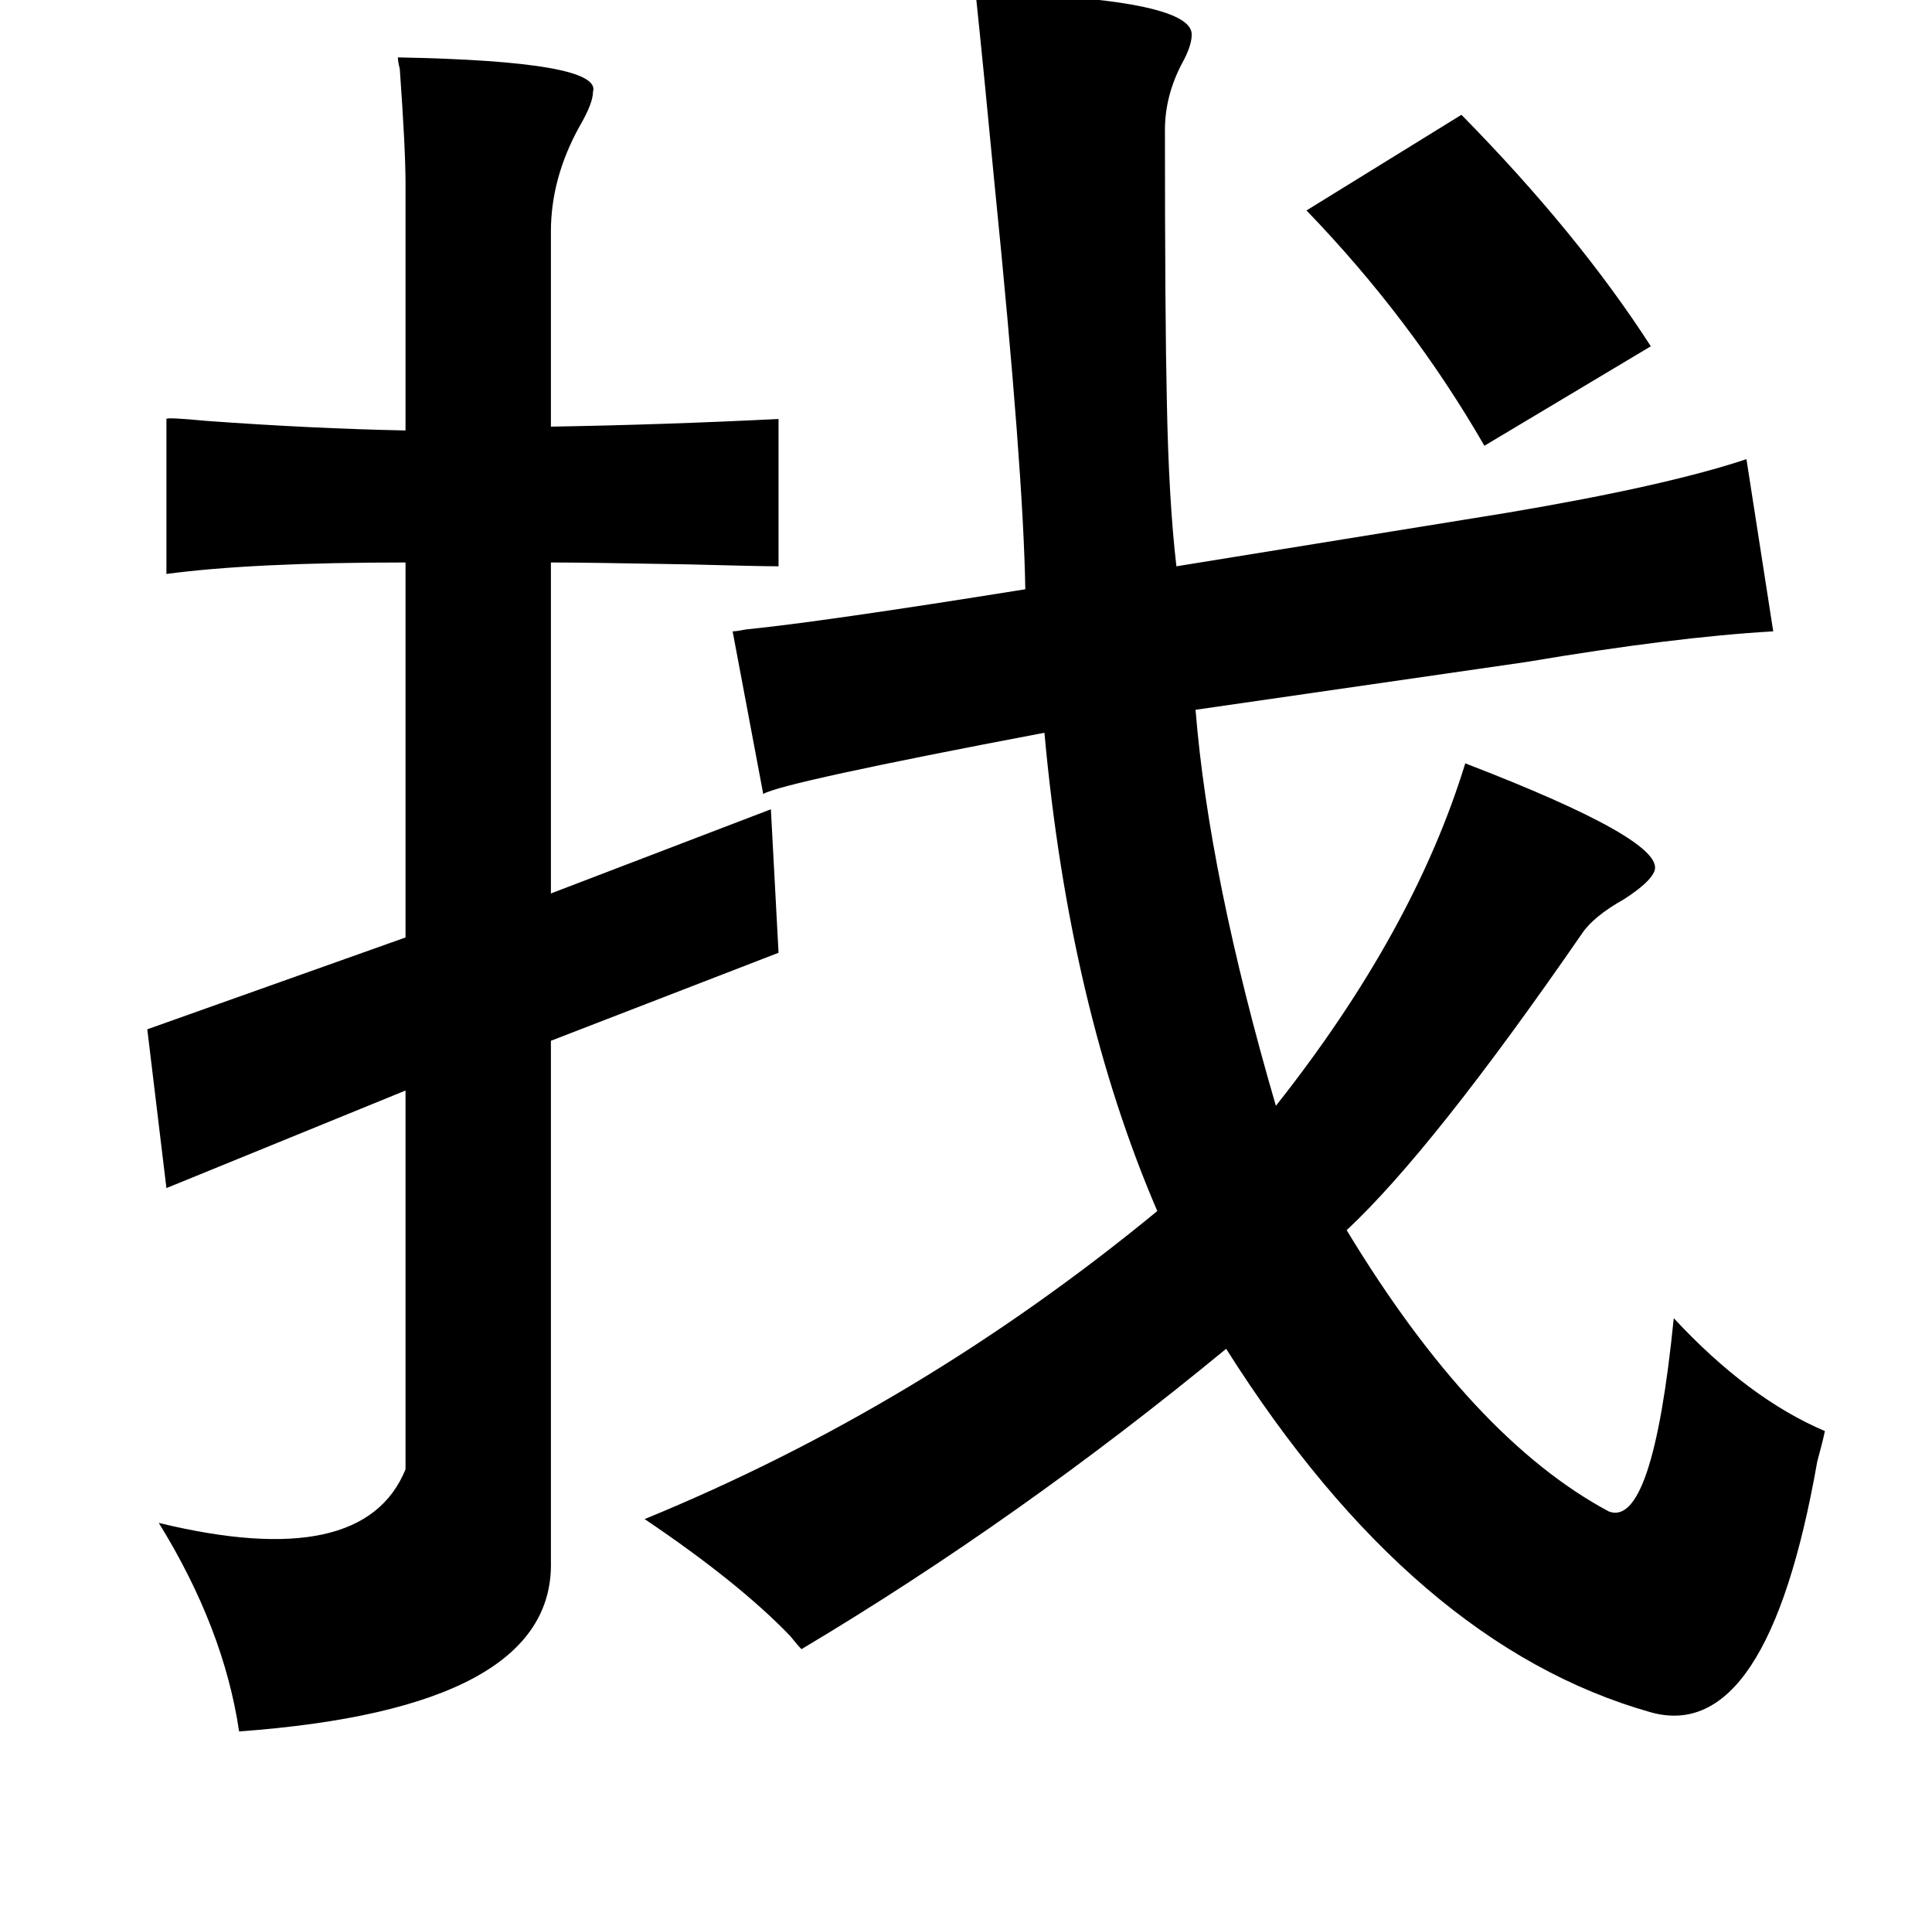 <?xml version="1.0" standalone="no"?>
<!DOCTYPE svg PUBLIC "-//W3C//DTD SVG 1.1//EN" "http://www.w3.org/Graphics/SVG/1.1/DTD/svg11.dtd" >
<svg xmlns="http://www.w3.org/2000/svg" xmlns:xlink="http://www.w3.org/1999/xlink" version="1.1" viewBox="-10 0 1010 1000">
   <path fill="currentColor"
d="M500 -4q113 3 113 22q0 6 -5 15q-9 17 -9 35q0 98 1 142q1 52 5 86l173 -28q83 -14 125 -28l14 90q-52 3 -129 16l-173 25q7 87 42 207q72 -91 99 -179q104 40 99 56q-2 6 -16 15q-16 9 -22 18q-78 113 -123 155q66 109 137 147q23 9 34 -101q39 42 79 59q-1 5 -4 16
q-26 148 -87 131q-124 -35 -222 -190q-108 89 -222 157q-2 -2 -6 -7q-27 -28 -76 -61q144 -59 268 -161q-46 -107 -59 -250q-137 26 -147 32l-16 -85q2 0 7 -1q40 -4 146 -21q-1 -62 -16 -211q-6 -63 -10 -101zM754 60q61 62 99 121l-87 52q-38 -66 -93 -123zM198 30
q107 2 102 18q0 6 -7 18q-15 27 -15 55v102q59 -1 119 -4v77q-9 0 -47 -1q-54 -1 -72 -1v173l115 -44l4 75l-119 46v272q2 77 -163 89q-8 -54 -42 -109q107 26 129 -28v-198l-125 51l-10 -83l135 -48v-196q-80 0 -125 6v-81q0 -1 21 1q55 4 104 5v-129q0 -18 -3 -60
q-1 -4 -1 -6z" />
</svg>
